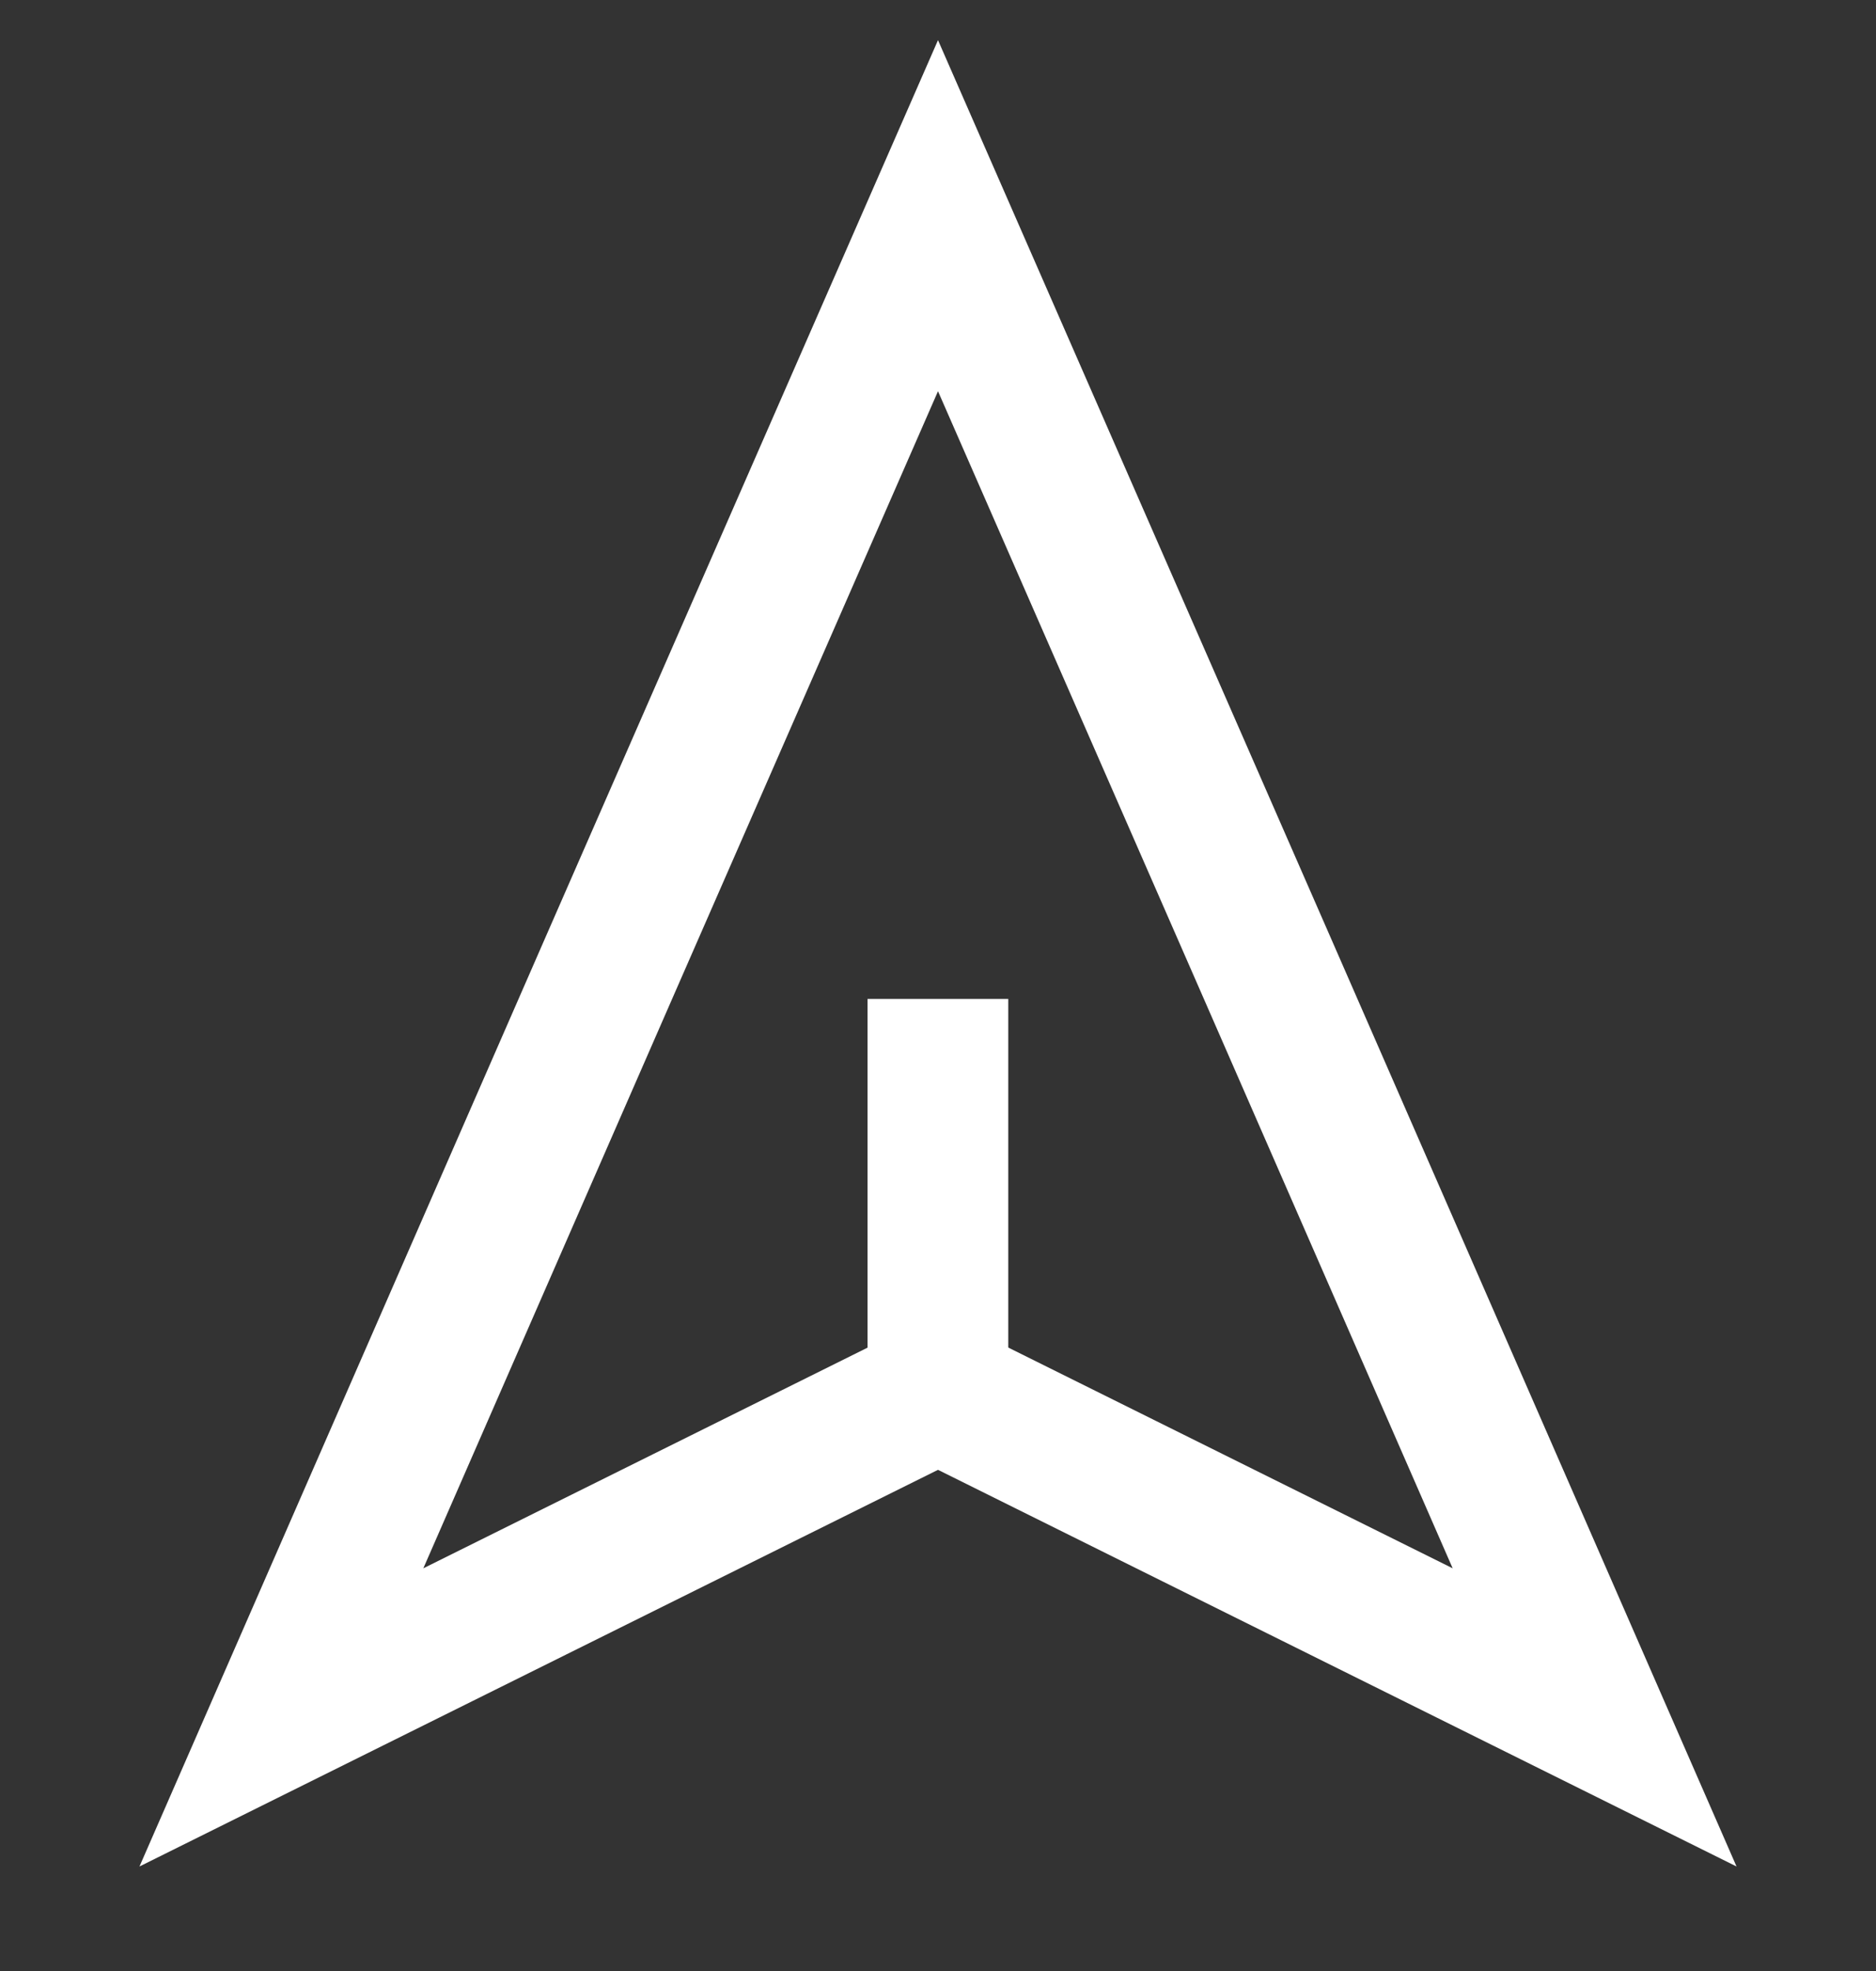 <svg width="20" height="21" viewBox="0 0 20 21" fill="none" xmlns="http://www.w3.org/2000/svg">
<rect x="0" y="0" width="20" height="21" fill="#333333" stroke="none"/>
<g clip-path="url(#clip0_3_363)">
<path d="M17 18.298L10 14.823L3 18.298L6.496 10.302L10 2.298L13.504 10.302L17 18.298Z" stroke="white" stroke-width="1.5" stroke-miterlimit="10"/>
<path d="M9.999 14.823V10.643" stroke="white" stroke-width="1.5" stroke-miterlimit="10"/>
</g>
<defs>
<clipPath id="clip0_3_363">
<rect width="20" height="20" fill="white" transform="translate(0 0.298)"/>
</clipPath>
</defs>
</svg>
